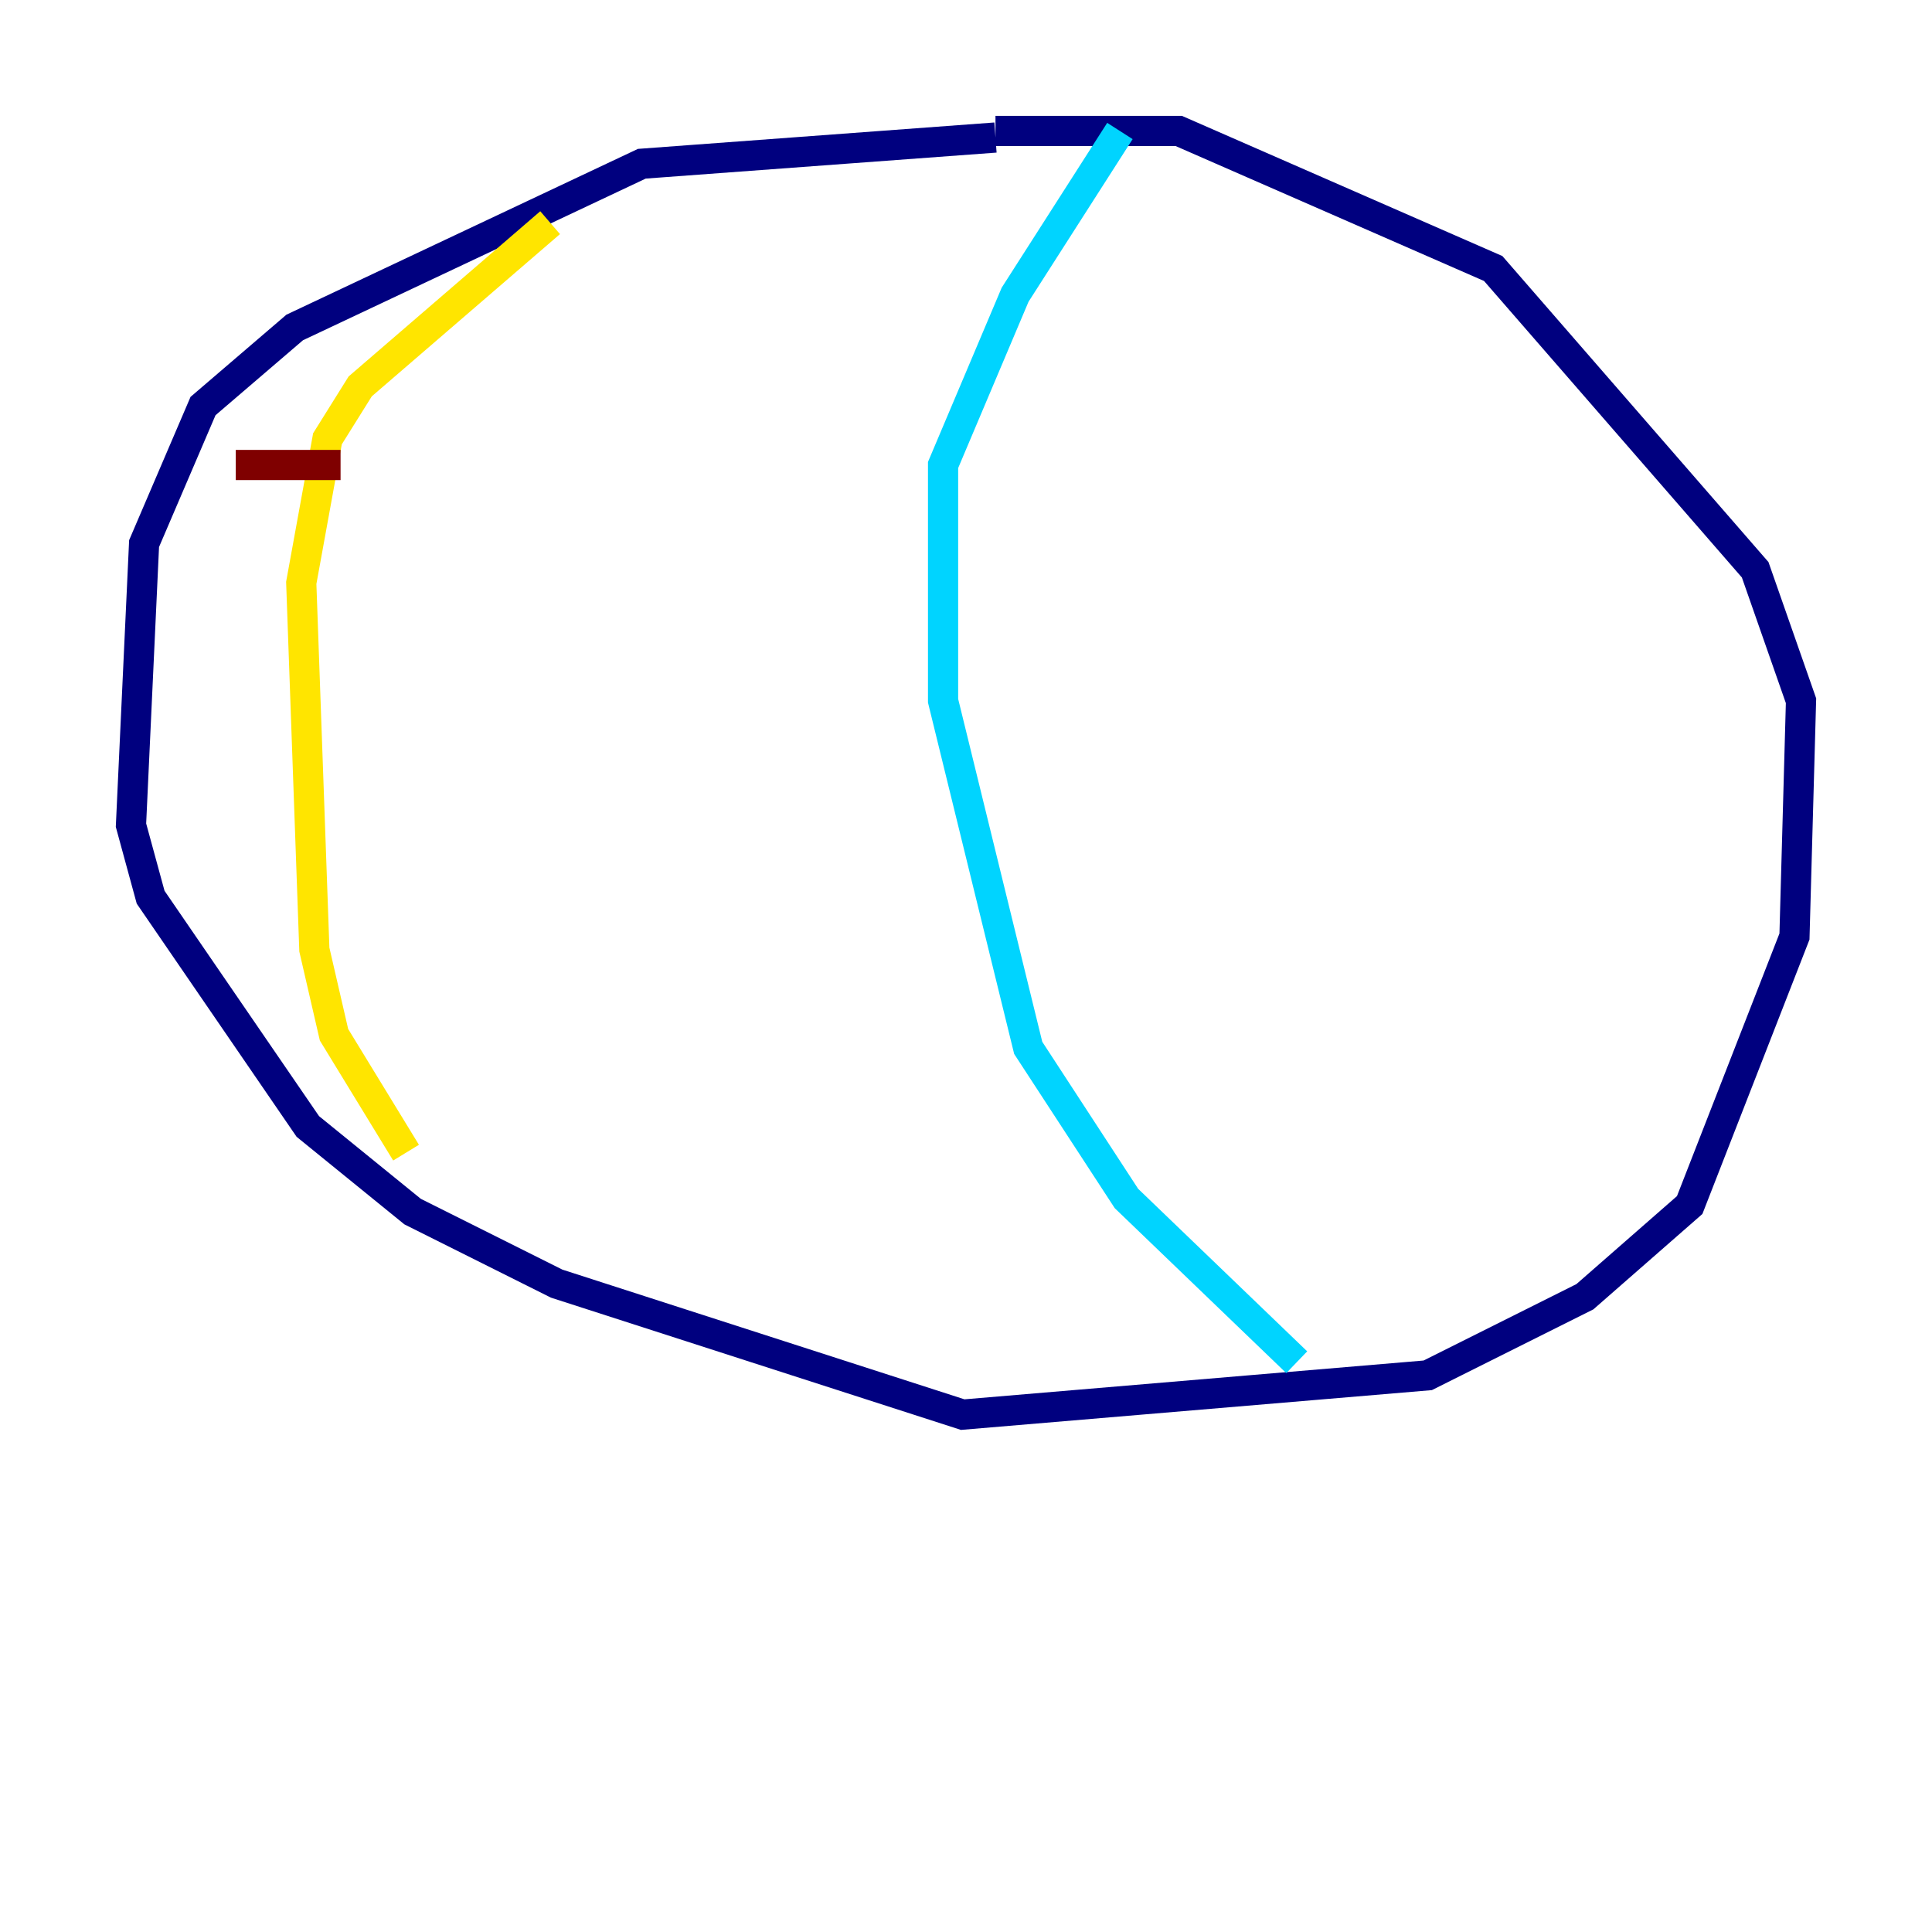 <?xml version="1.0" encoding="utf-8" ?>
<svg baseProfile="tiny" height="128" version="1.2" viewBox="0,0,128,128" width="128" xmlns="http://www.w3.org/2000/svg" xmlns:ev="http://www.w3.org/2001/xml-events" xmlns:xlink="http://www.w3.org/1999/xlink"><defs /><polyline fill="none" points="65.953,9.112 42.522,10.848 19.525,21.695 13.451,26.902 9.546,36.014 8.678,54.671 9.98,59.444 20.393,74.63 27.336,80.271 36.881,85.044 63.783,93.722 94.59,91.119 105.003,85.912 111.946,79.837 118.888,62.047 119.322,46.427 116.285,37.749 98.929,17.79 78.102,8.678 65.953,8.678" stroke="#00007f" stroke-width="2" /><polyline fill="none" points="74.197,8.678 67.254,19.525 62.481,30.807 62.481,46.427 68.122,69.424 74.63,79.403 85.912,90.251" stroke="#00d4ff" stroke-width="2" /><polyline fill="none" points="36.447,14.752 23.864,25.6 21.695,29.071 19.959,38.617 20.827,62.915 22.129,68.556 26.902,76.366" stroke="#ffe500" stroke-width="2" /><polyline fill="none" points="15.62,30.807 22.563,30.807" stroke="#7f0000" stroke-width="2" /></svg>
